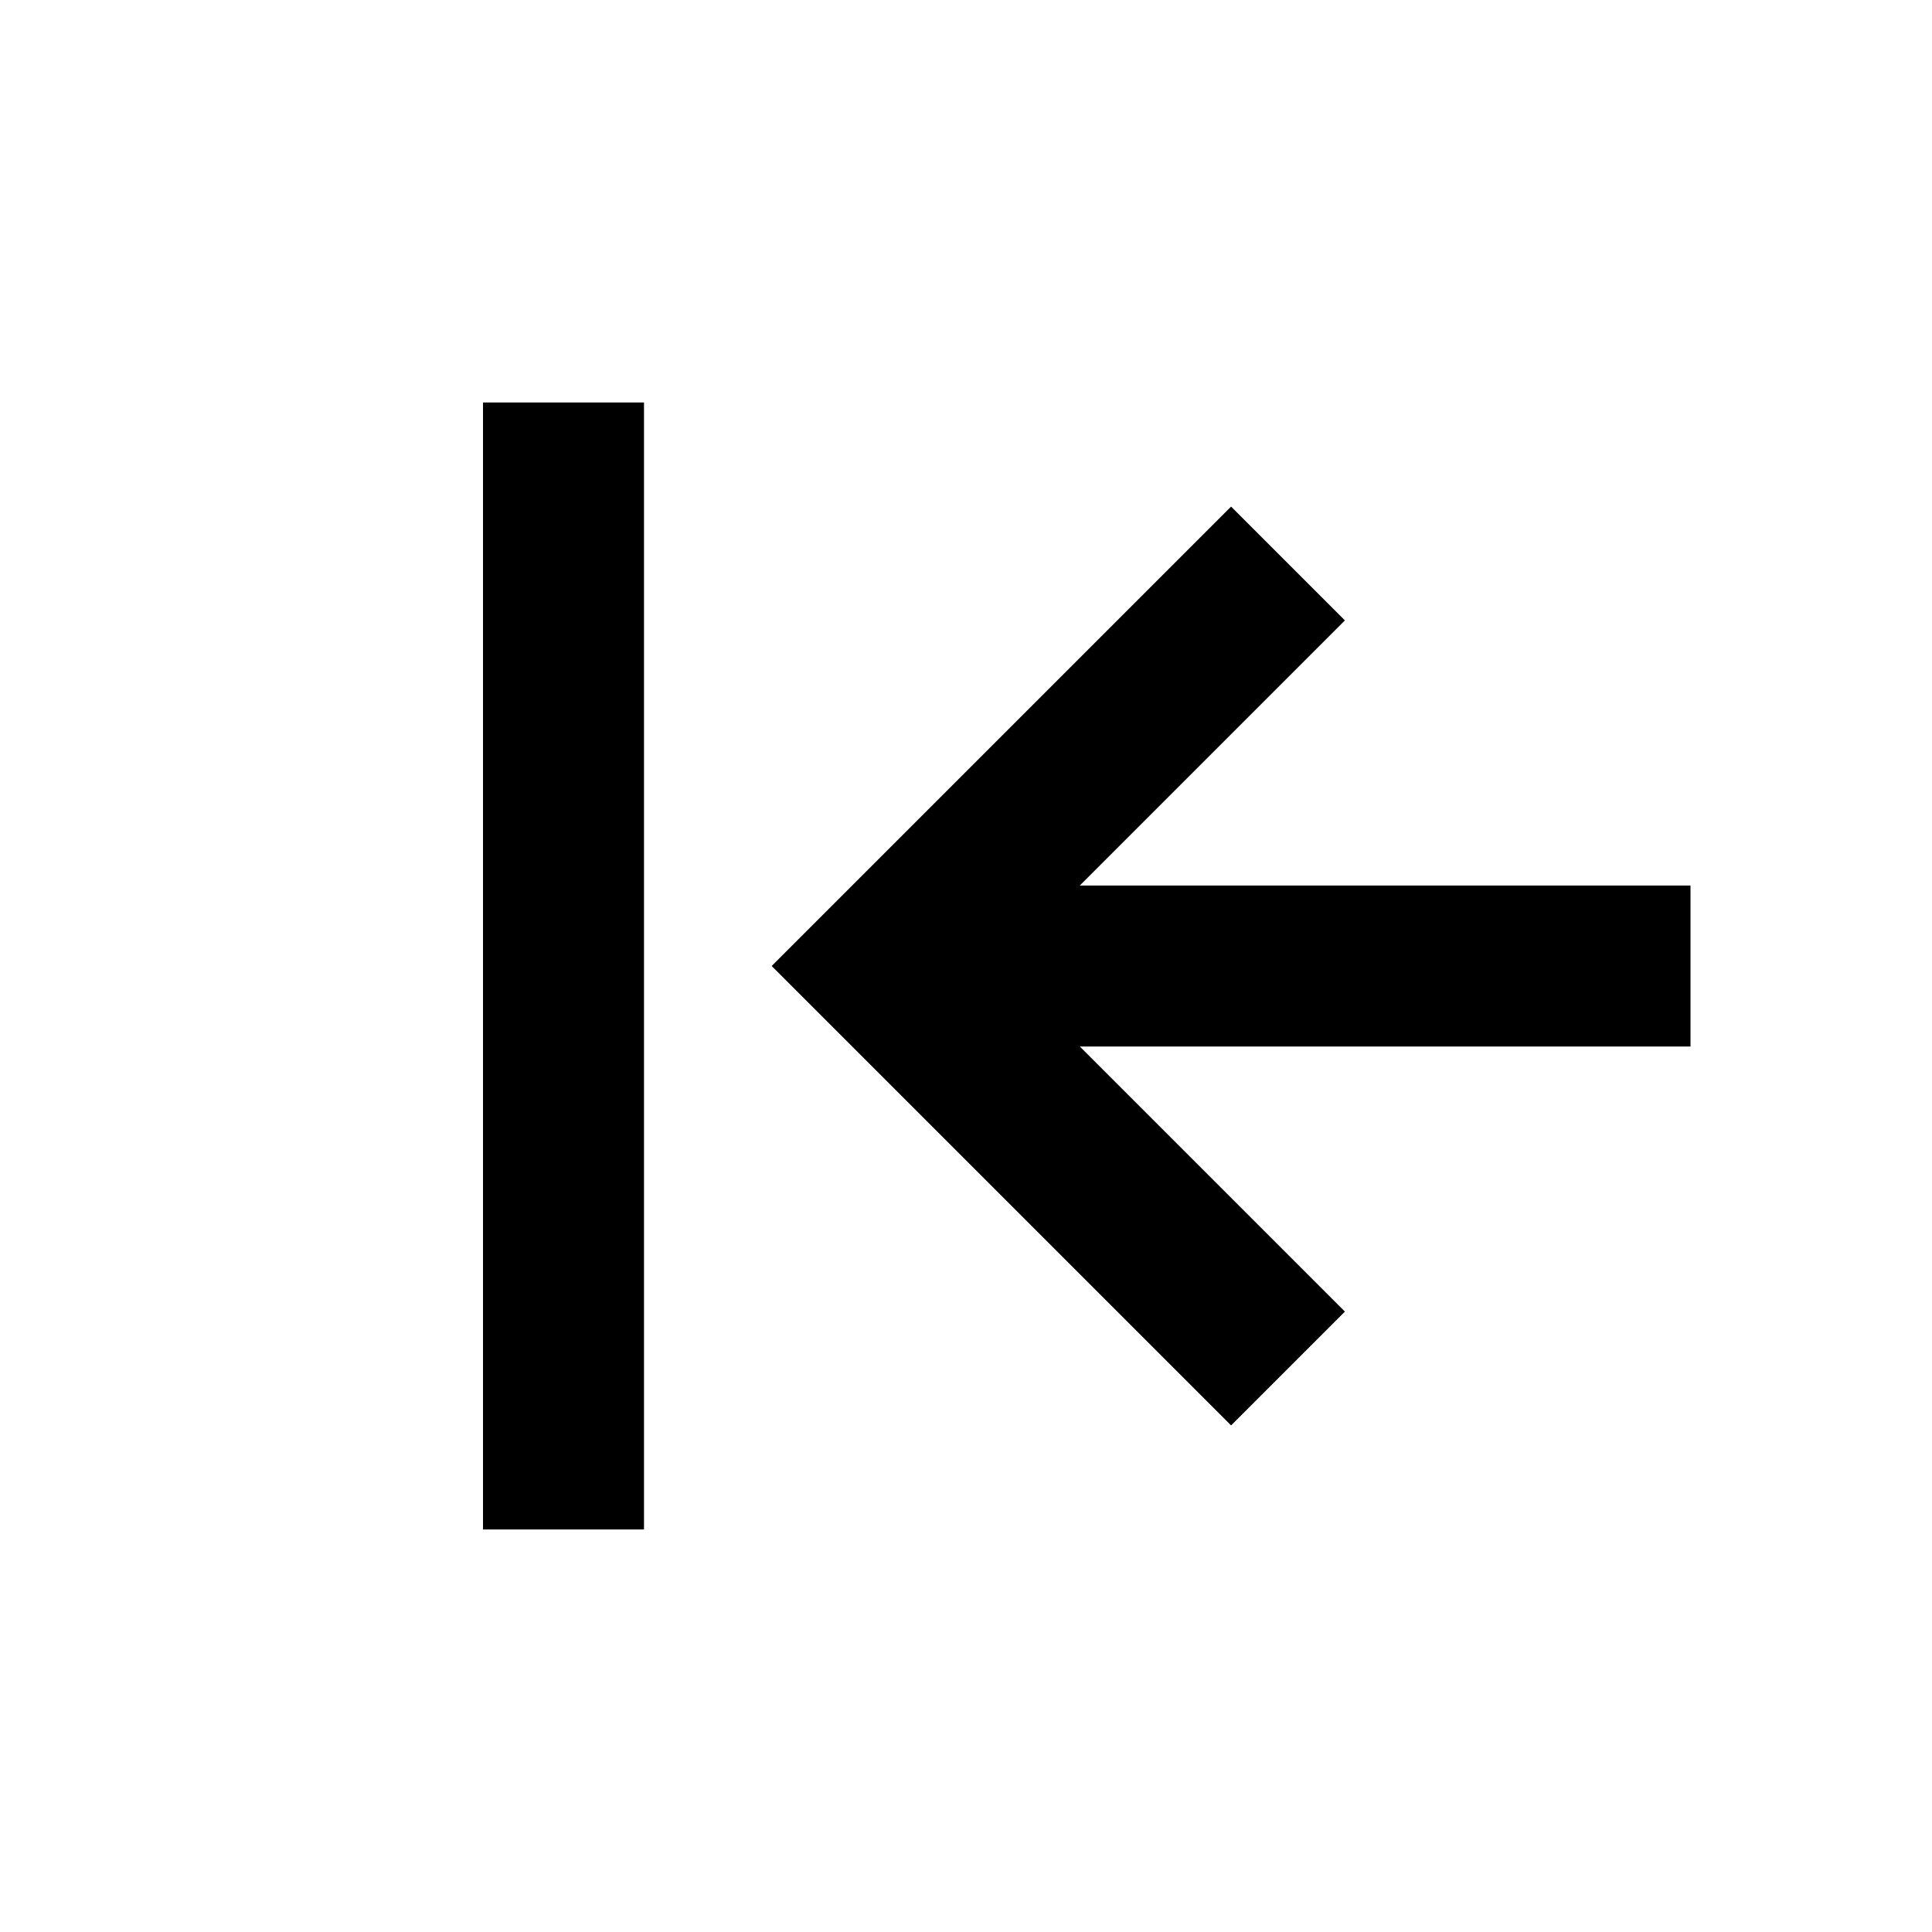 <svg viewBox="0 0 24 24" focusable="false" width="24" height="24" aria-hidden="true" class="svg-icon" xmlns="http://www.w3.org/2000/svg"><path d="M6 5v14h2V5H6zm10.707 11.293L13.414 13H21v-2h-7.586l3.293-3.293-1.414-1.414L9.586 12l5.707 5.707 1.414-1.414z"></path></svg>